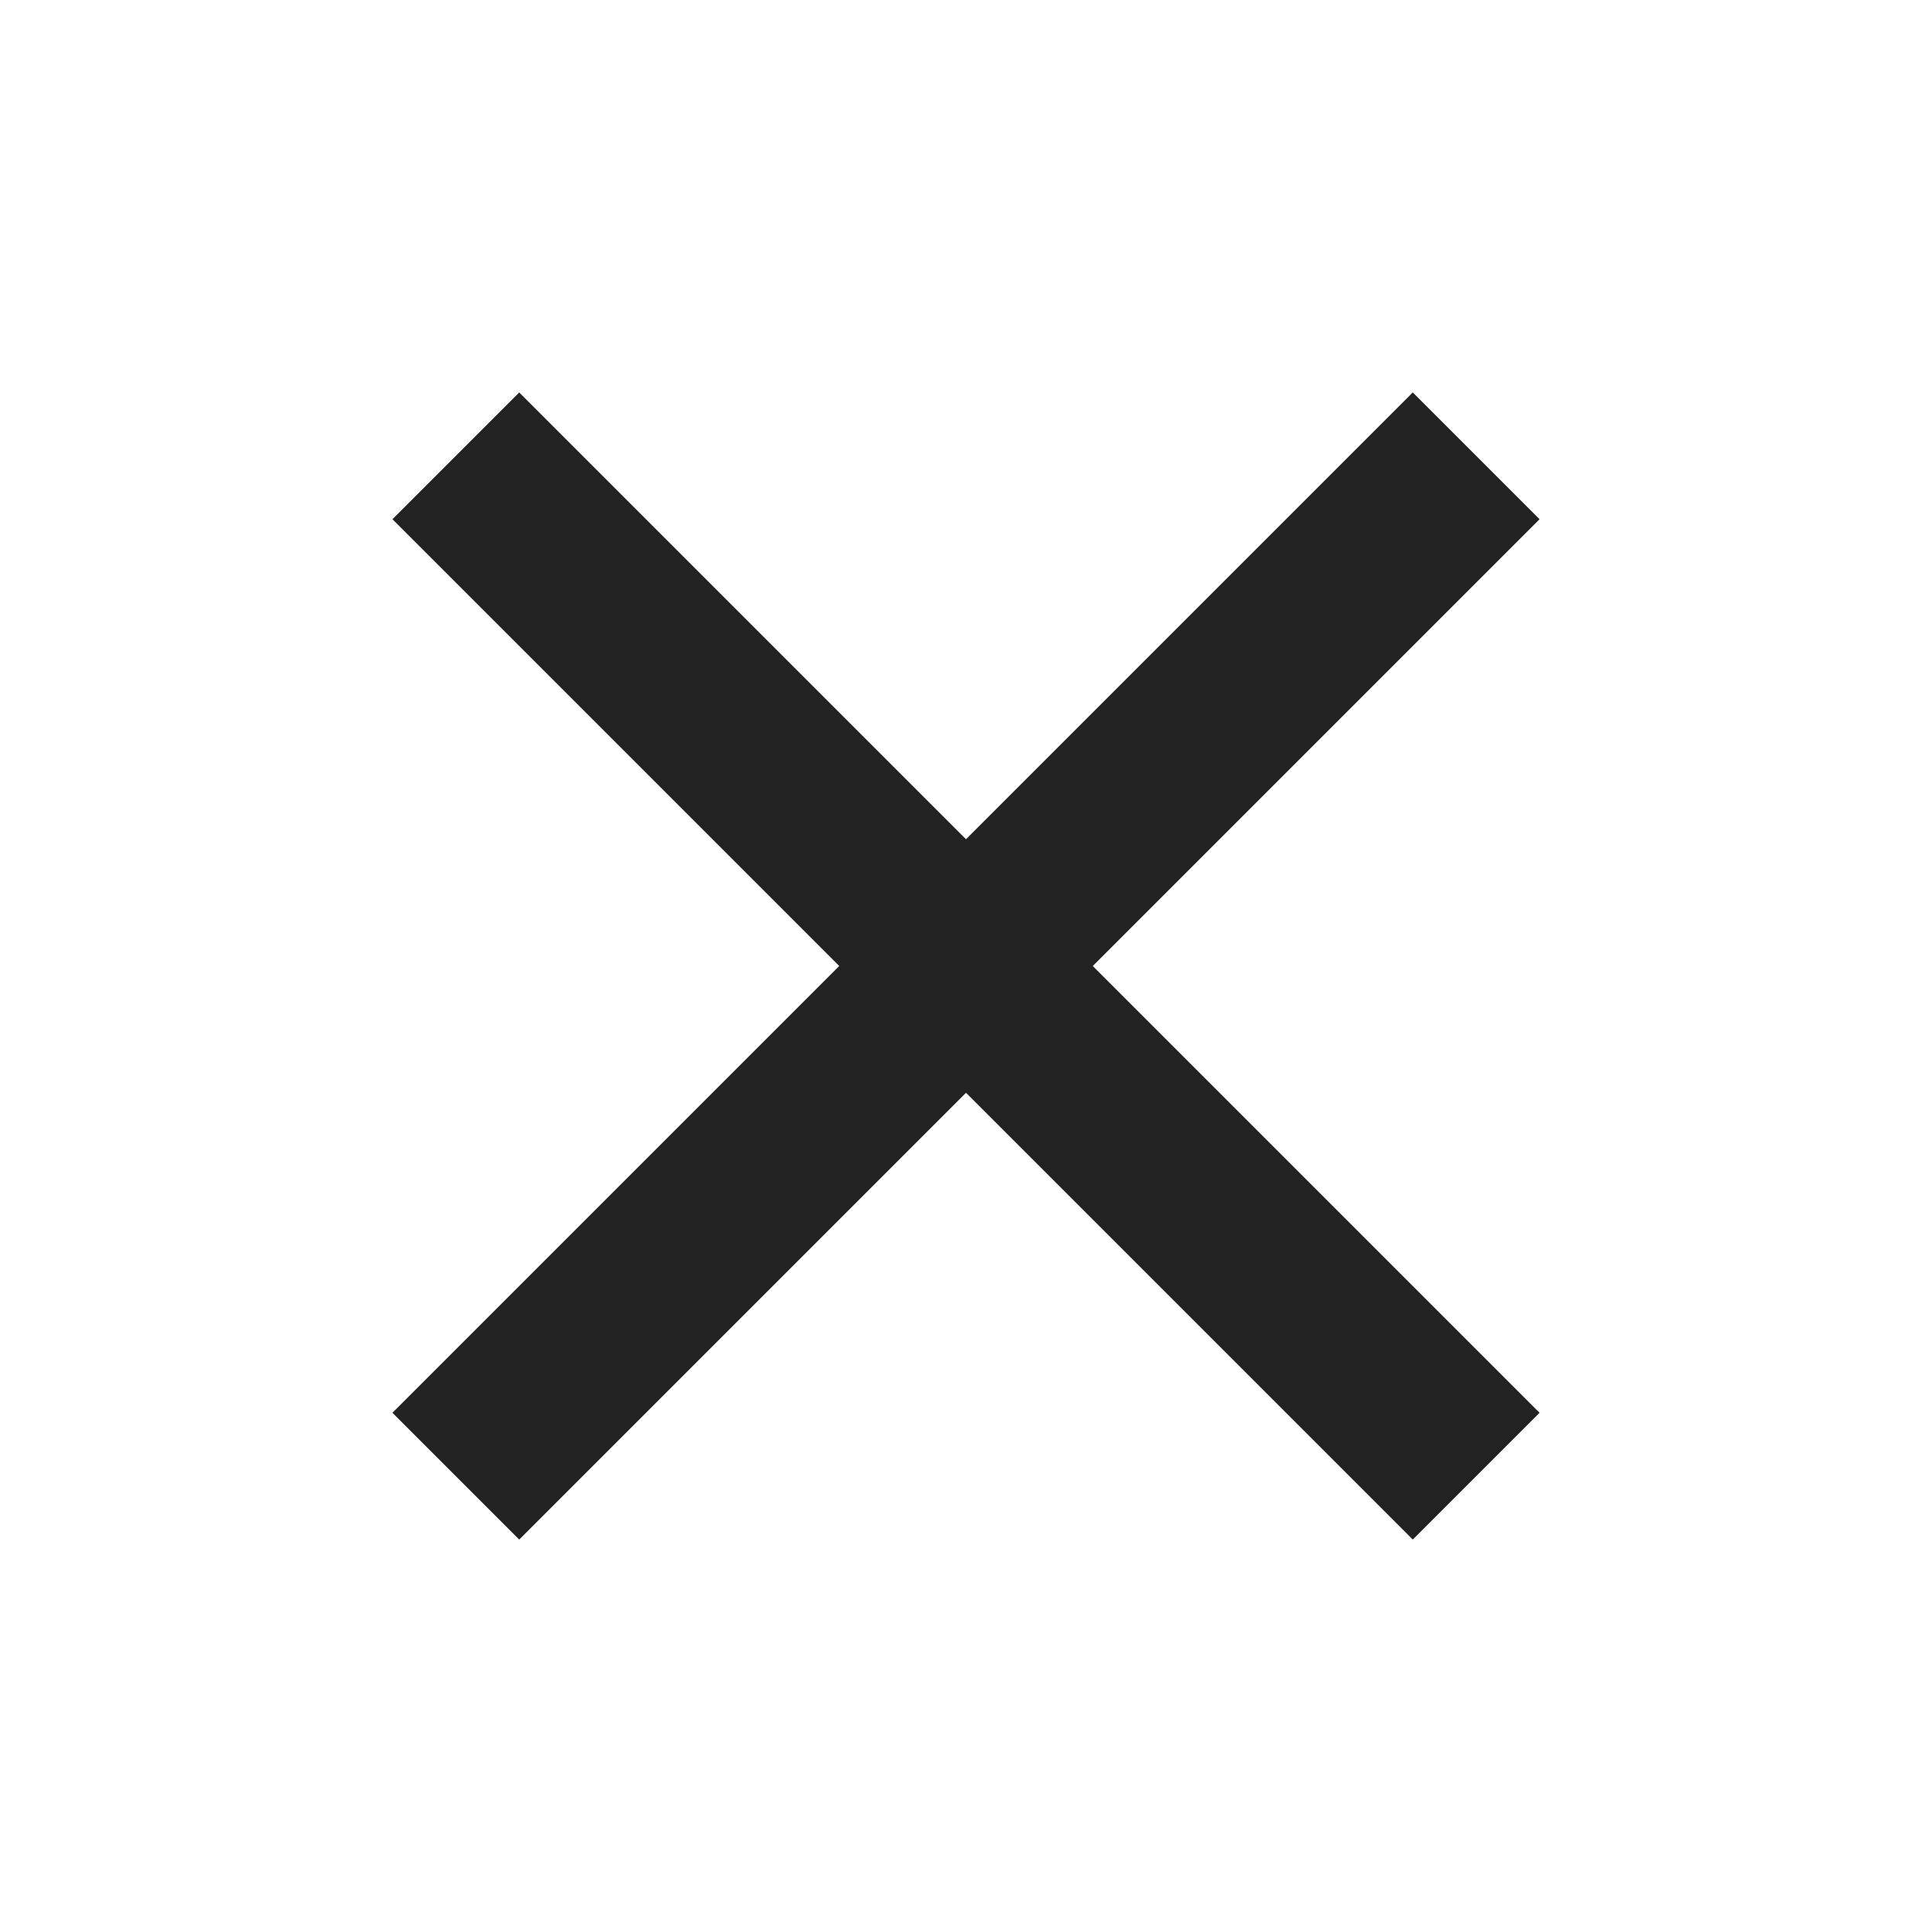 <?xml version="1.0" encoding="utf-8"?>
<!-- Generator: Adobe Illustrator 19.1.0, SVG Export Plug-In . SVG Version: 6.00 Build 0)  -->
<!DOCTYPE svg PUBLIC "-//W3C//DTD SVG 1.1//EN" "http://www.w3.org/Graphics/SVG/1.1/DTD/svg11.dtd">
<svg version="1.1" id="Layer_1" xmlns="http://www.w3.org/2000/svg" xmlns:xlink="http://www.w3.org/1999/xlink" x="0px" y="0px"
	 viewBox="0 0 32 32" style="enable-background:new 0 0 32 32;" xml:space="preserve">
<style type="text/css">
	.st0{fill:#222222;}
</style>
<polygon class="st0" points="23.4,6.5 16,13.9 8.6,6.5 6.5,8.6 13.9,16 6.5,23.4 8.6,25.5 16,18.1 23.4,25.5 25.5,23.4 18.1,16 
	25.5,8.6 "/>
</svg>
